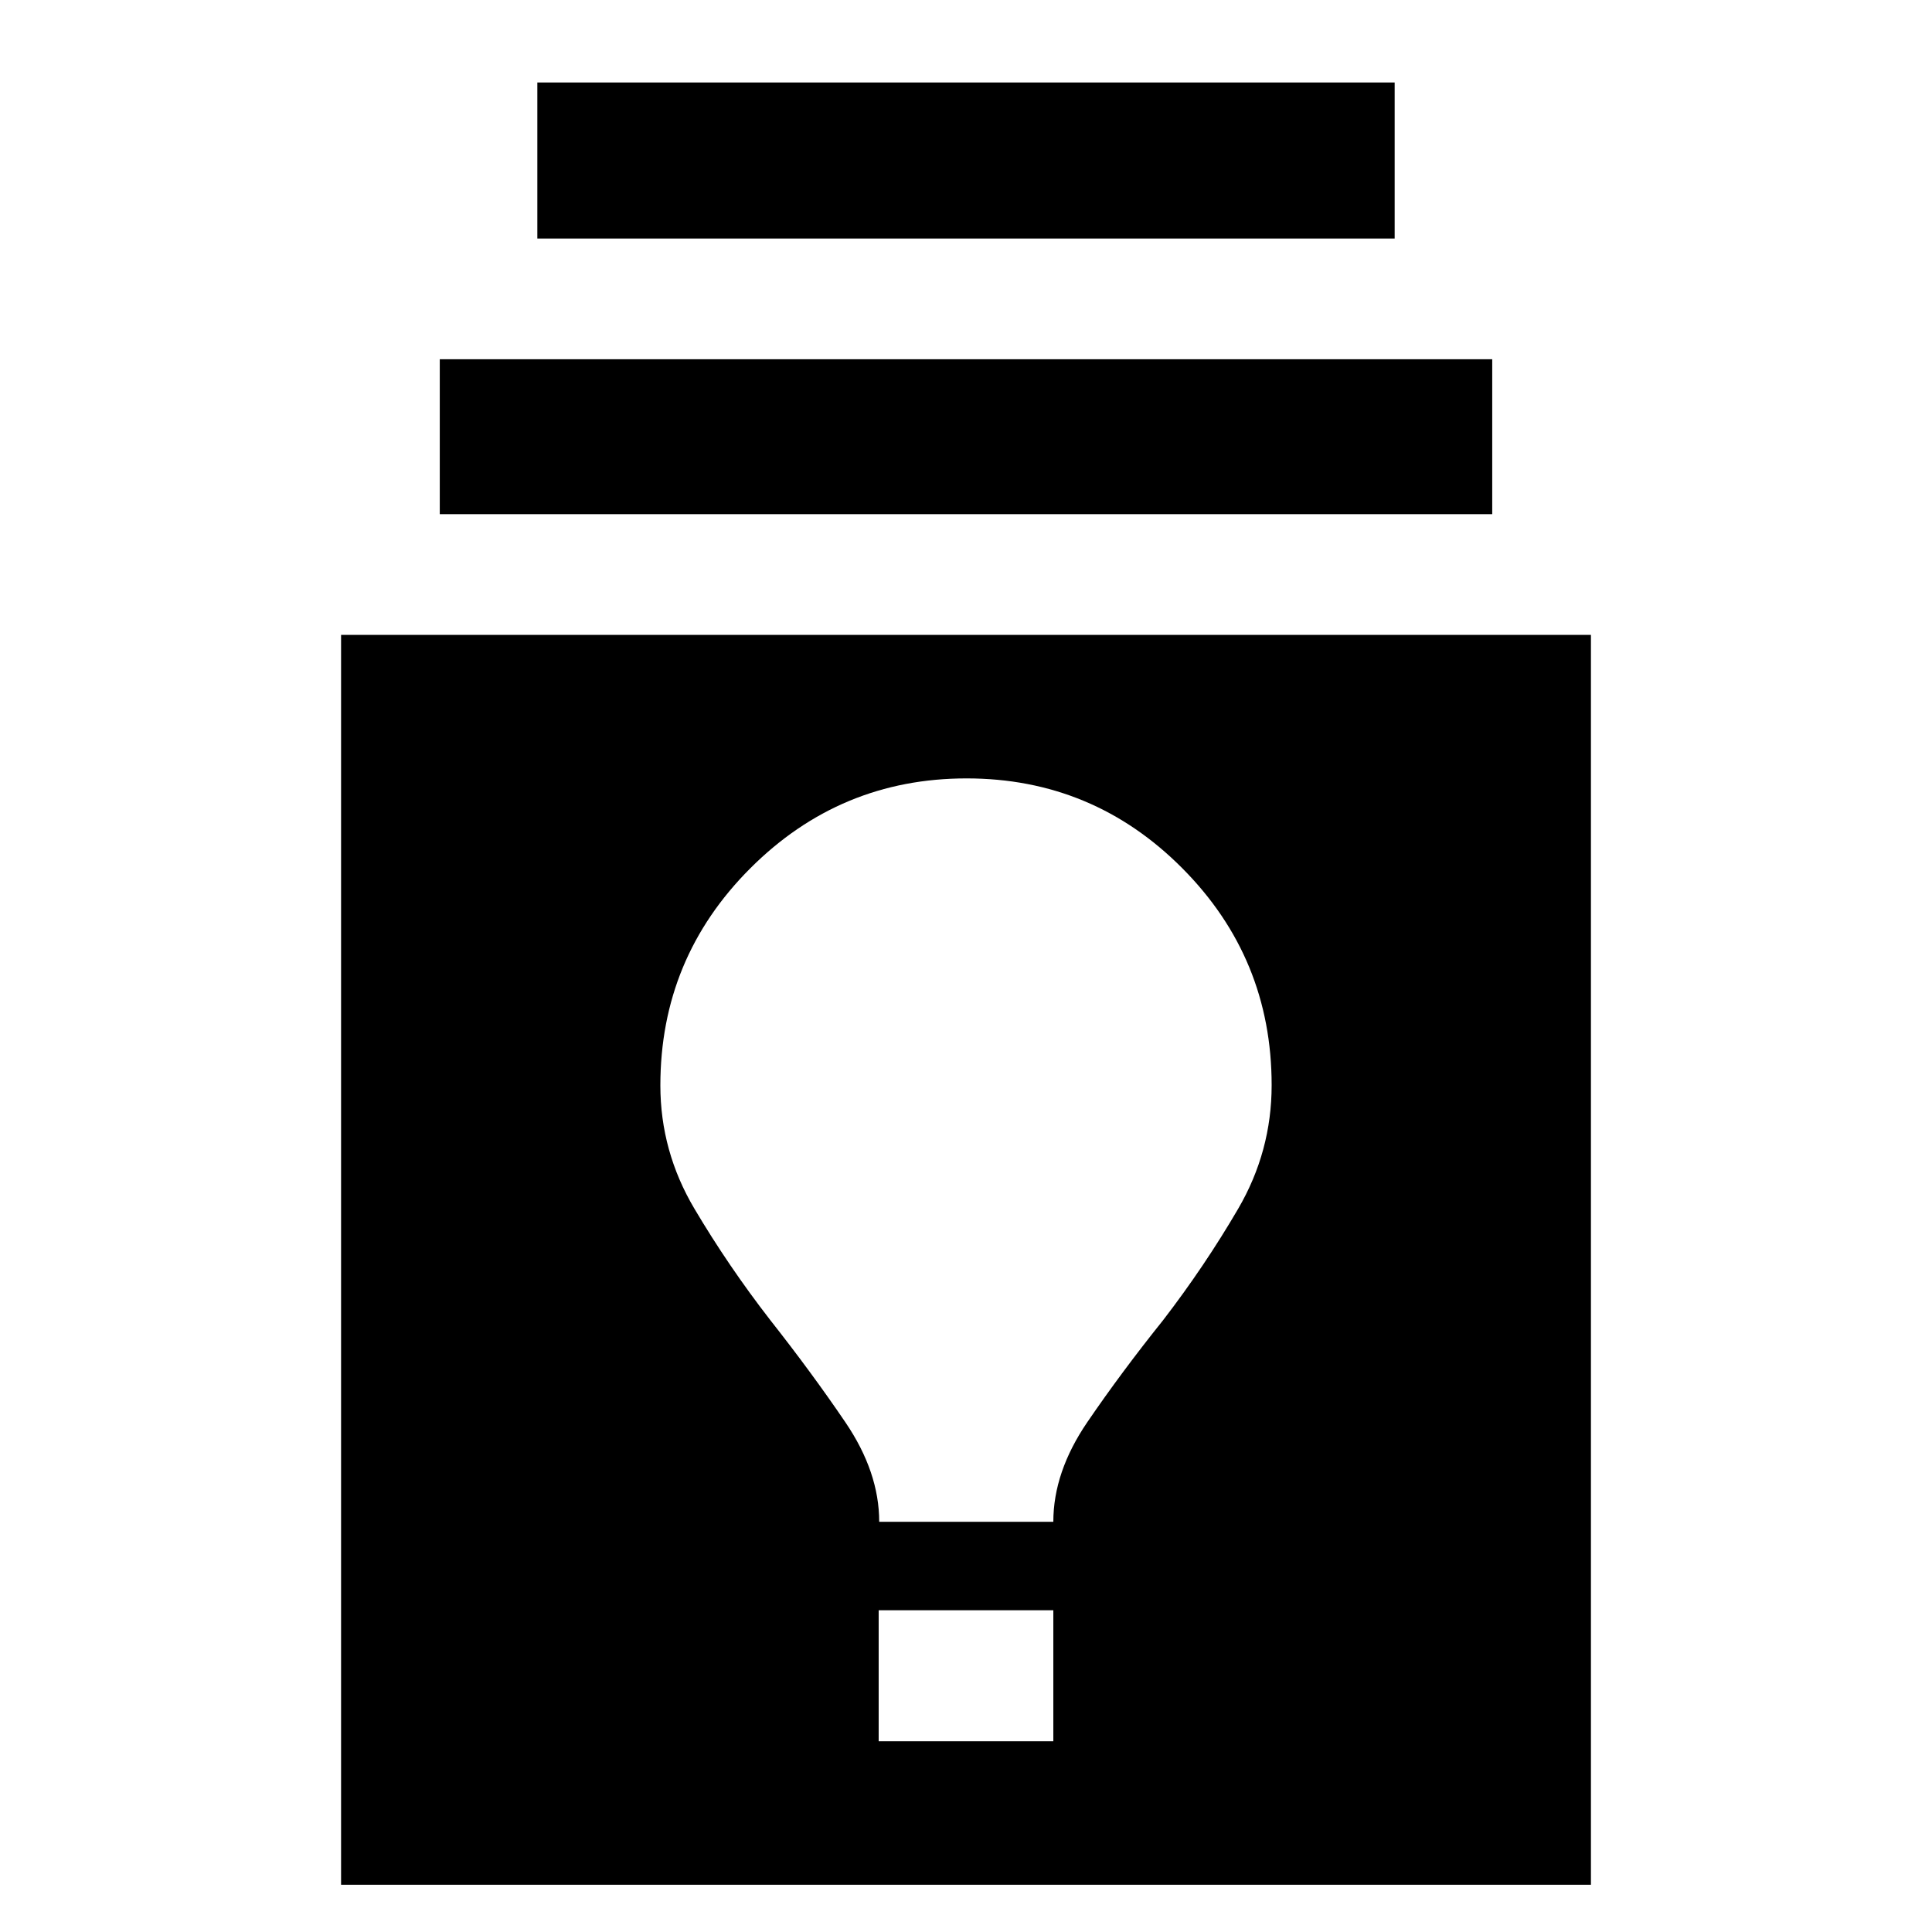 <svg xmlns="http://www.w3.org/2000/svg" height="24" viewBox="0 -960 960 960" width="24"><path d="M169.477-23.475v-621.047h621.046v621.047H169.477ZM436.609-94.78h86.782v-65.087h-86.782v65.087Zm.264-109.044h86.518q0-24.763 16.897-49.526t37.609-50.602q20.712-26.916 37.343-55.425 16.63-28.509 16.63-61.405 0-63.151-44.394-107.793-44.395-44.642-107.196-44.642-62.802 0-107.476 44.681-44.674 44.68-44.674 107.887 0 32.694 16.913 61.237 16.913 28.544 37.609 55.24 20.696 26.261 37.458 50.956 16.763 24.696 16.763 49.392ZM218.521-704.522v-76.957h522.958v76.957H218.521Zm48.478-136.957v-77.523h426.002v77.523H266.999Z"/></svg>